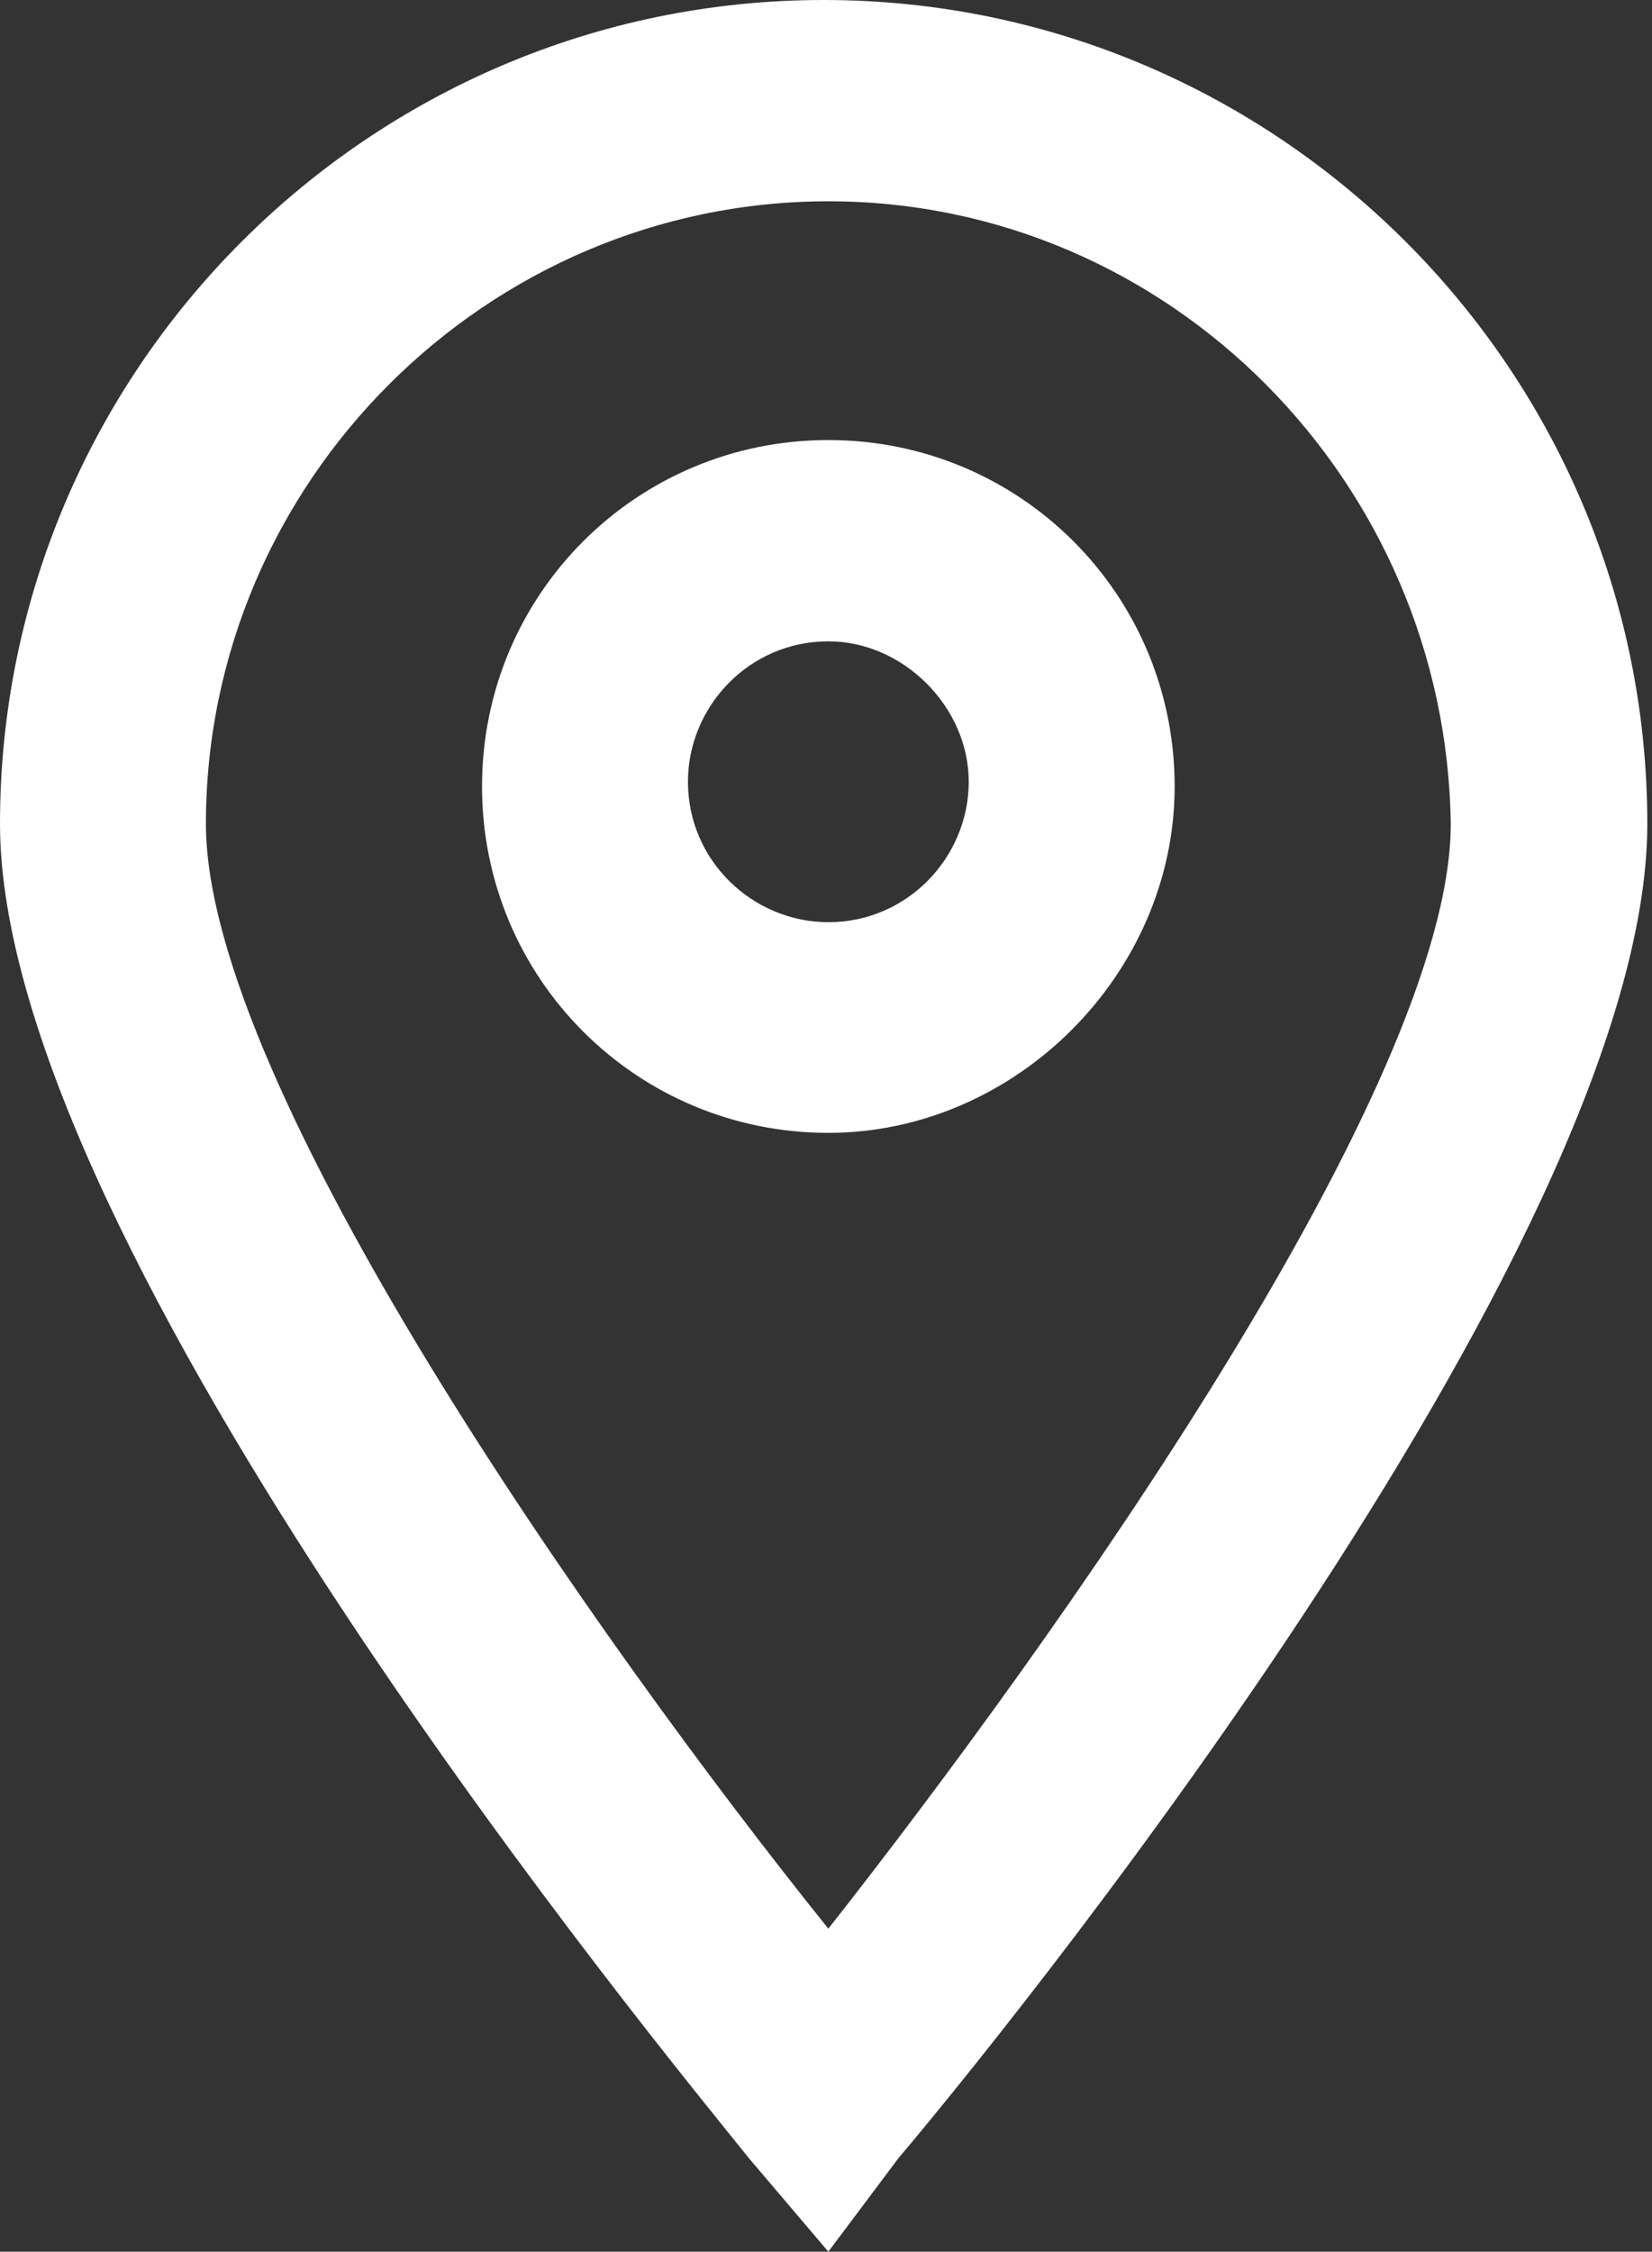 <svg xmlns="http://www.w3.org/2000/svg" xmlns:xlink="http://www.w3.org/1999/xlink" version="1.1" x="0px" y="0px" viewBox="1256.3 953.2 35.3 48.1" enable-background="new 1256.3 953.2 35.3 48.1" xml:space="preserve" width="35.3" height="48.1">
<rect x="1256.3" y="953.2" width="35.3" height="48.1" fill="#333333" stroke="none"/>
<g id="bg">
</g>
<g id="flag">
</g>
<g id="back">
</g>
<g id="front_mountain">
</g>
<g id="infographic">
	<g>
		<g>
			<path fill="#FFFFFF" d="M1274,1001.3l-1.7-2c-1.6-2-16-19.4-16-28.5c0-9.7,7.9-17.6,17.6-17.6c9.7,0,17.6,7.9,17.6,17.6     c0,9.1-14.3,26.5-16,28.5L1274,1001.3z M1274,957.5c-7.3,0-13.3,6-13.3,13.3c0,5.6,8.4,17.5,13.3,23.6c4.8-6.1,13.3-18,13.3-23.6     C1287.2,963.5,1281.3,957.5,1274,957.5z"/>
		</g>
		<g>
			<path fill="#FFFFFF" d="M1274,977.4c-4.1,0-7.4-3.3-7.4-7.4c0-4.1,3.3-7.4,7.4-7.4c4.1,0,7.4,3.3,7.4,7.4     C1281.4,974,1278,977.4,1274,977.4z M1274,966.9c-1.7,0-3,1.4-3,3c0,1.7,1.4,3,3,3c1.7,0,3-1.4,3-3     C1277,968.3,1275.6,966.9,1274,966.9z"/>
		</g>
	</g>
</g>
<g id="fler">
</g>
<g id="deer">
</g>
</svg>